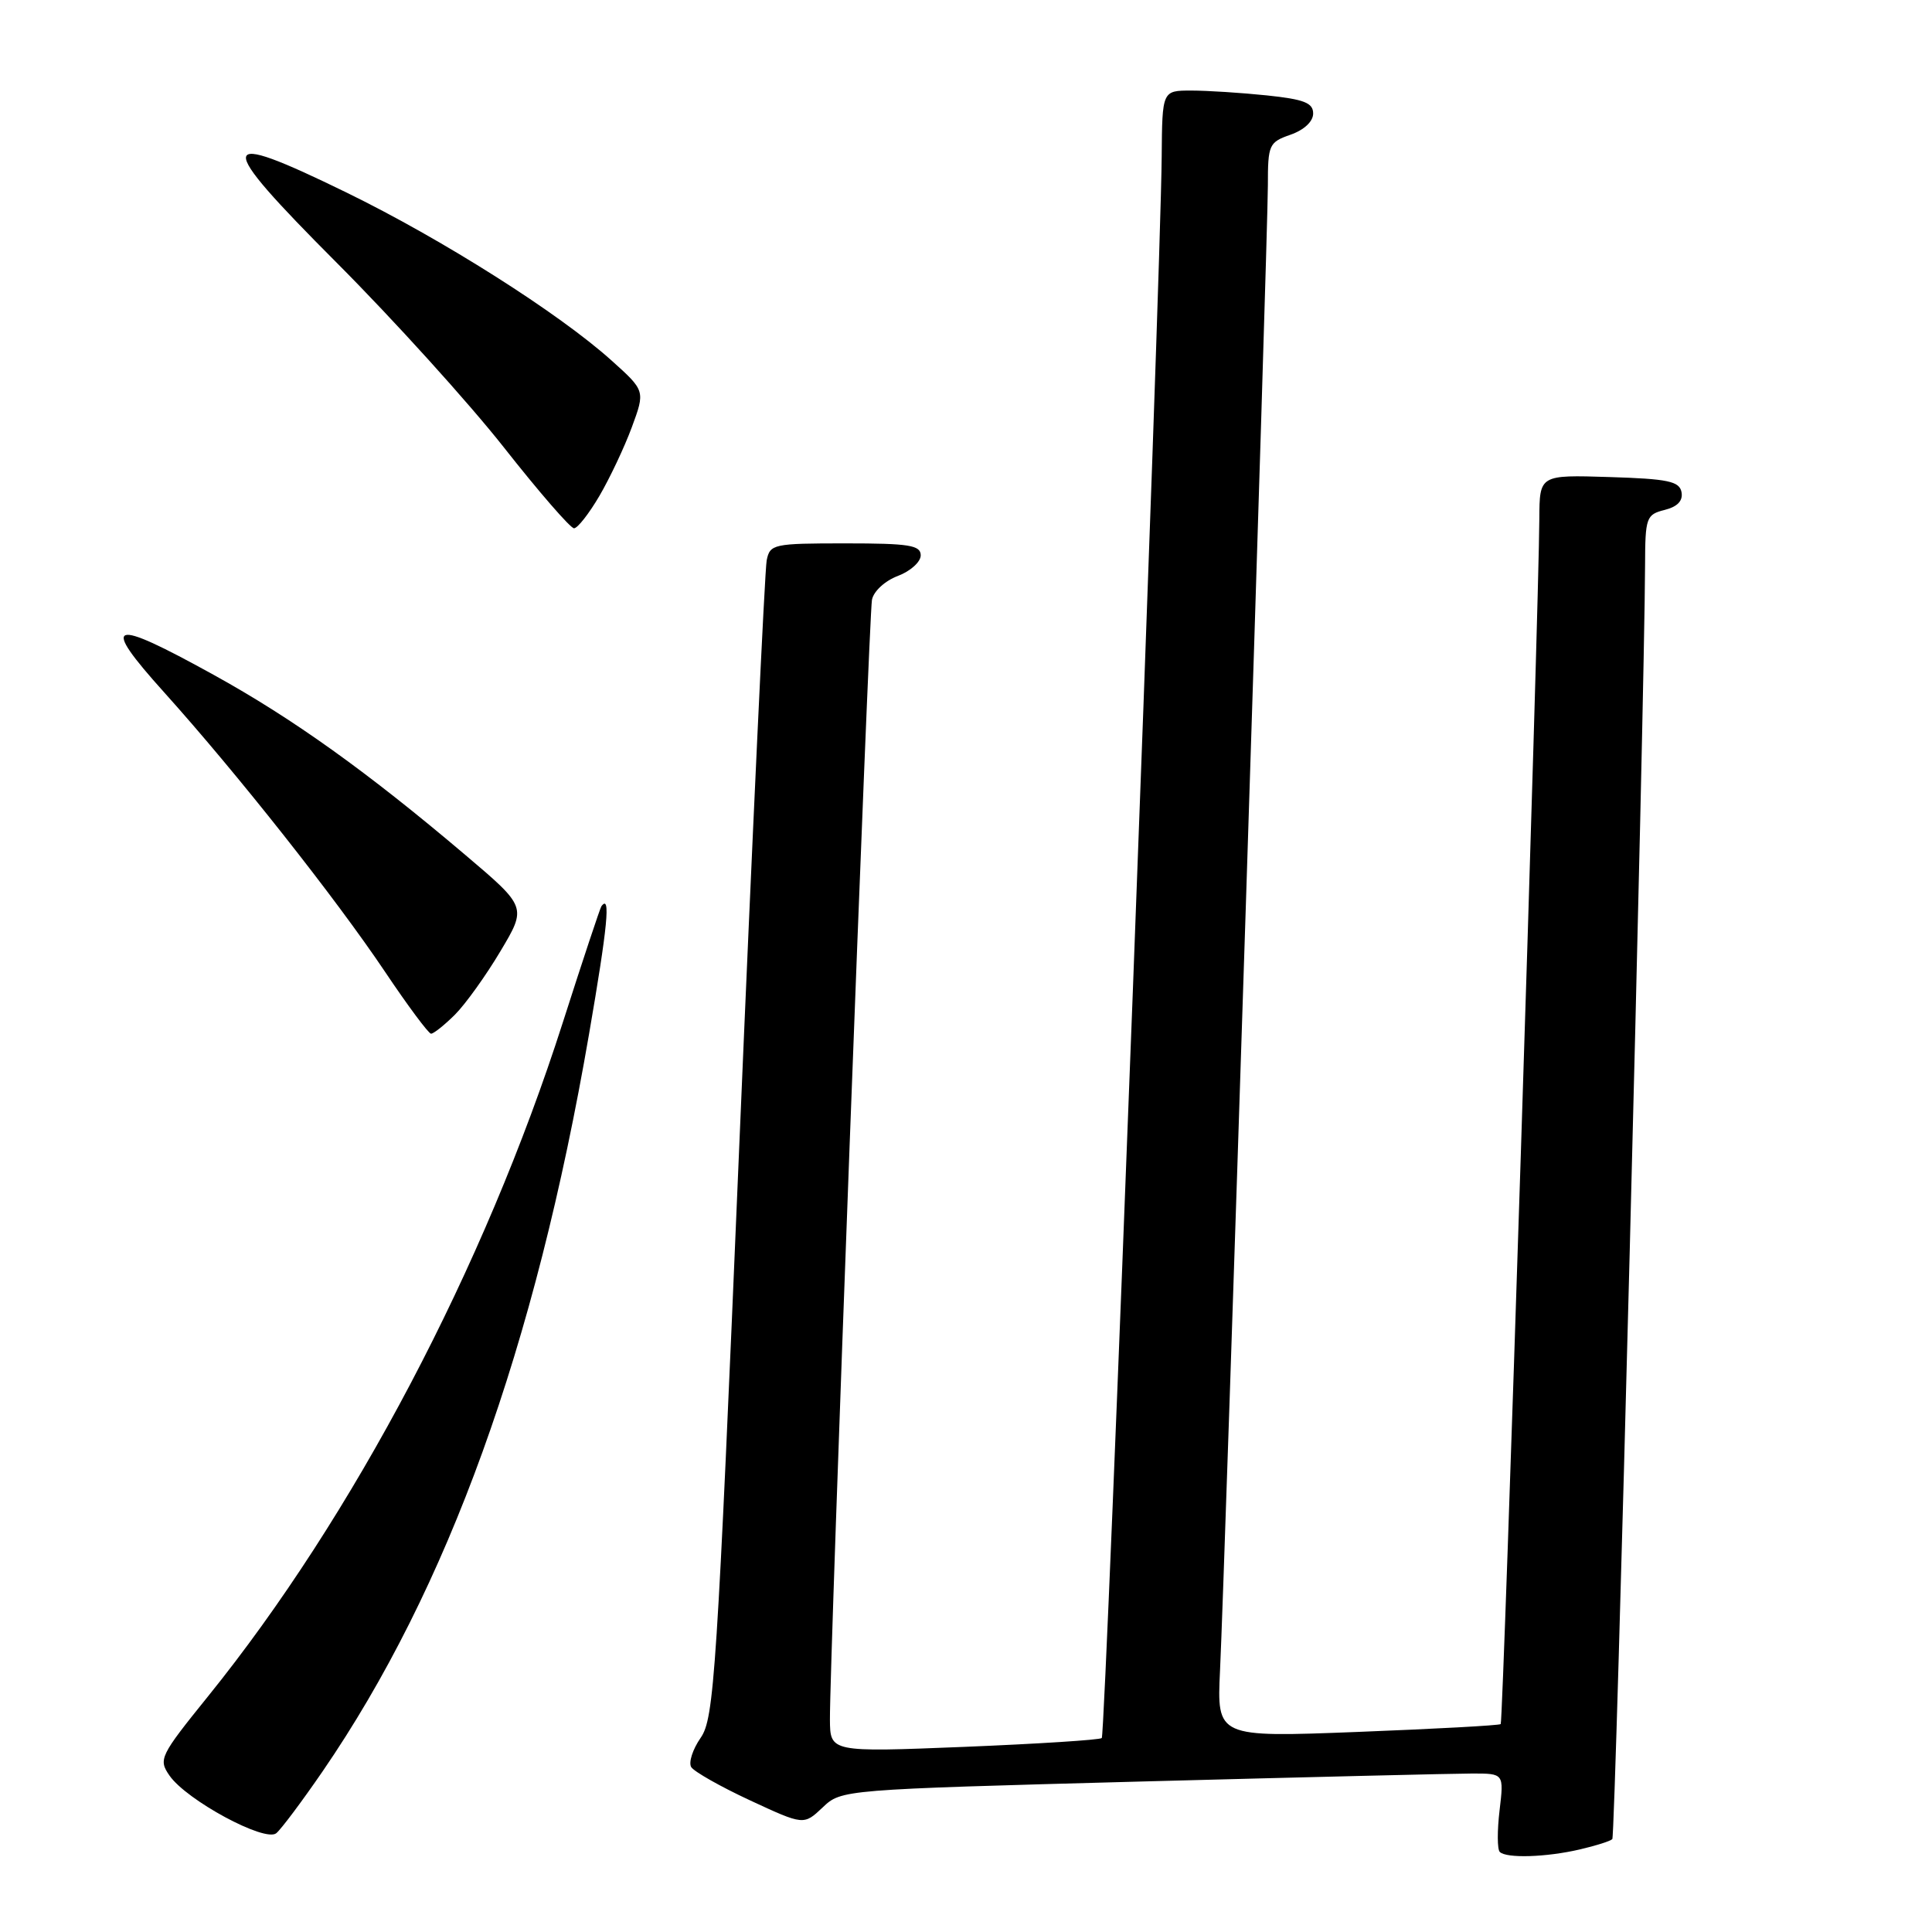 <?xml version="1.0" encoding="UTF-8" standalone="no"?>
<!DOCTYPE svg PUBLIC "-//W3C//DTD SVG 1.1//EN" "http://www.w3.org/Graphics/SVG/1.1/DTD/svg11.dtd" >
<svg xmlns="http://www.w3.org/2000/svg" xmlns:xlink="http://www.w3.org/1999/xlink" version="1.1" viewBox="0 0 256 256">
 <g >
 <path fill="currentColor"
d=" M 209.33 245.06 C 211.44 244.57 213.38 243.96 213.64 243.69 C 214.06 243.27 217.91 93.29 217.98 74.86 C 218.00 68.57 218.14 68.18 220.57 67.57 C 222.28 67.14 223.02 66.36 222.81 65.21 C 222.53 63.77 221.03 63.45 213.24 63.21 C 204.00 62.92 204.00 62.92 203.97 68.71 C 203.91 80.78 199.19 228.15 198.85 228.45 C 198.66 228.63 190.12 229.09 179.87 229.49 C 161.24 230.21 161.24 230.21 161.66 221.35 C 162.30 207.89 168.00 31.06 168.00 24.57 C 168.00 19.16 168.14 18.85 171.00 17.85 C 172.80 17.22 174.00 16.10 174.00 15.04 C 174.00 13.63 172.81 13.16 167.85 12.64 C 164.47 12.29 159.97 12.00 157.85 12.00 C 154.00 12.00 154.00 12.00 153.93 20.75 C 153.81 36.76 146.50 229.84 145.99 230.30 C 145.72 230.55 137.51 231.07 127.75 231.47 C 110.00 232.18 110.00 232.18 109.97 227.84 C 109.92 220.42 115.13 81.62 115.54 79.48 C 115.75 78.35 117.26 76.96 118.96 76.32 C 120.63 75.69 122.00 74.46 122.00 73.59 C 122.00 72.24 120.47 72.00 112.02 72.00 C 102.47 72.00 102.02 72.10 101.59 74.25 C 101.34 75.49 99.70 110.47 97.95 152.00 C 95.00 222.06 94.63 227.70 92.84 230.27 C 91.78 231.80 91.22 233.54 91.59 234.15 C 91.97 234.75 95.47 236.74 99.39 238.56 C 106.50 241.86 106.50 241.86 109.00 239.50 C 111.50 237.13 111.50 237.13 151.21 236.06 C 173.05 235.48 192.80 235.00 195.10 235.00 C 199.28 235.00 199.28 235.00 198.70 239.89 C 198.38 242.58 198.39 245.06 198.73 245.39 C 199.60 246.26 204.87 246.10 209.33 245.06 Z  M 42.75 234.71 C 59.35 210.51 70.90 178.55 78.05 137.03 C 80.52 122.71 80.94 118.41 79.69 120.08 C 79.52 120.31 77.21 127.25 74.57 135.50 C 64.18 167.94 46.80 200.95 27.56 224.78 C 21.19 232.67 20.97 233.12 22.45 235.26 C 24.70 238.53 35.12 244.15 36.61 242.91 C 37.27 242.36 40.03 238.67 42.75 234.71 Z  M 60.28 134.45 C 61.68 133.05 64.39 129.27 66.31 126.04 C 69.80 120.19 69.80 120.19 61.65 113.28 C 48.69 102.29 38.82 95.22 28.29 89.41 C 14.50 81.79 13.21 82.25 21.76 91.75 C 31.40 102.47 44.44 118.97 51.00 128.74 C 54.02 133.25 56.78 136.95 57.11 136.97 C 57.45 136.98 58.87 135.85 60.28 134.45 Z  M 79.42 65.72 C 80.80 63.36 82.74 59.26 83.72 56.61 C 85.50 51.78 85.50 51.78 81.00 47.74 C 74.03 41.48 58.61 31.71 45.93 25.52 C 28.46 16.99 28.27 18.43 44.65 34.85 C 52.14 42.36 62.08 53.34 66.74 59.25 C 71.39 65.16 75.59 70.00 76.06 70.00 C 76.53 70.00 78.04 68.07 79.42 65.72 Z "/>
</g>
</svg>